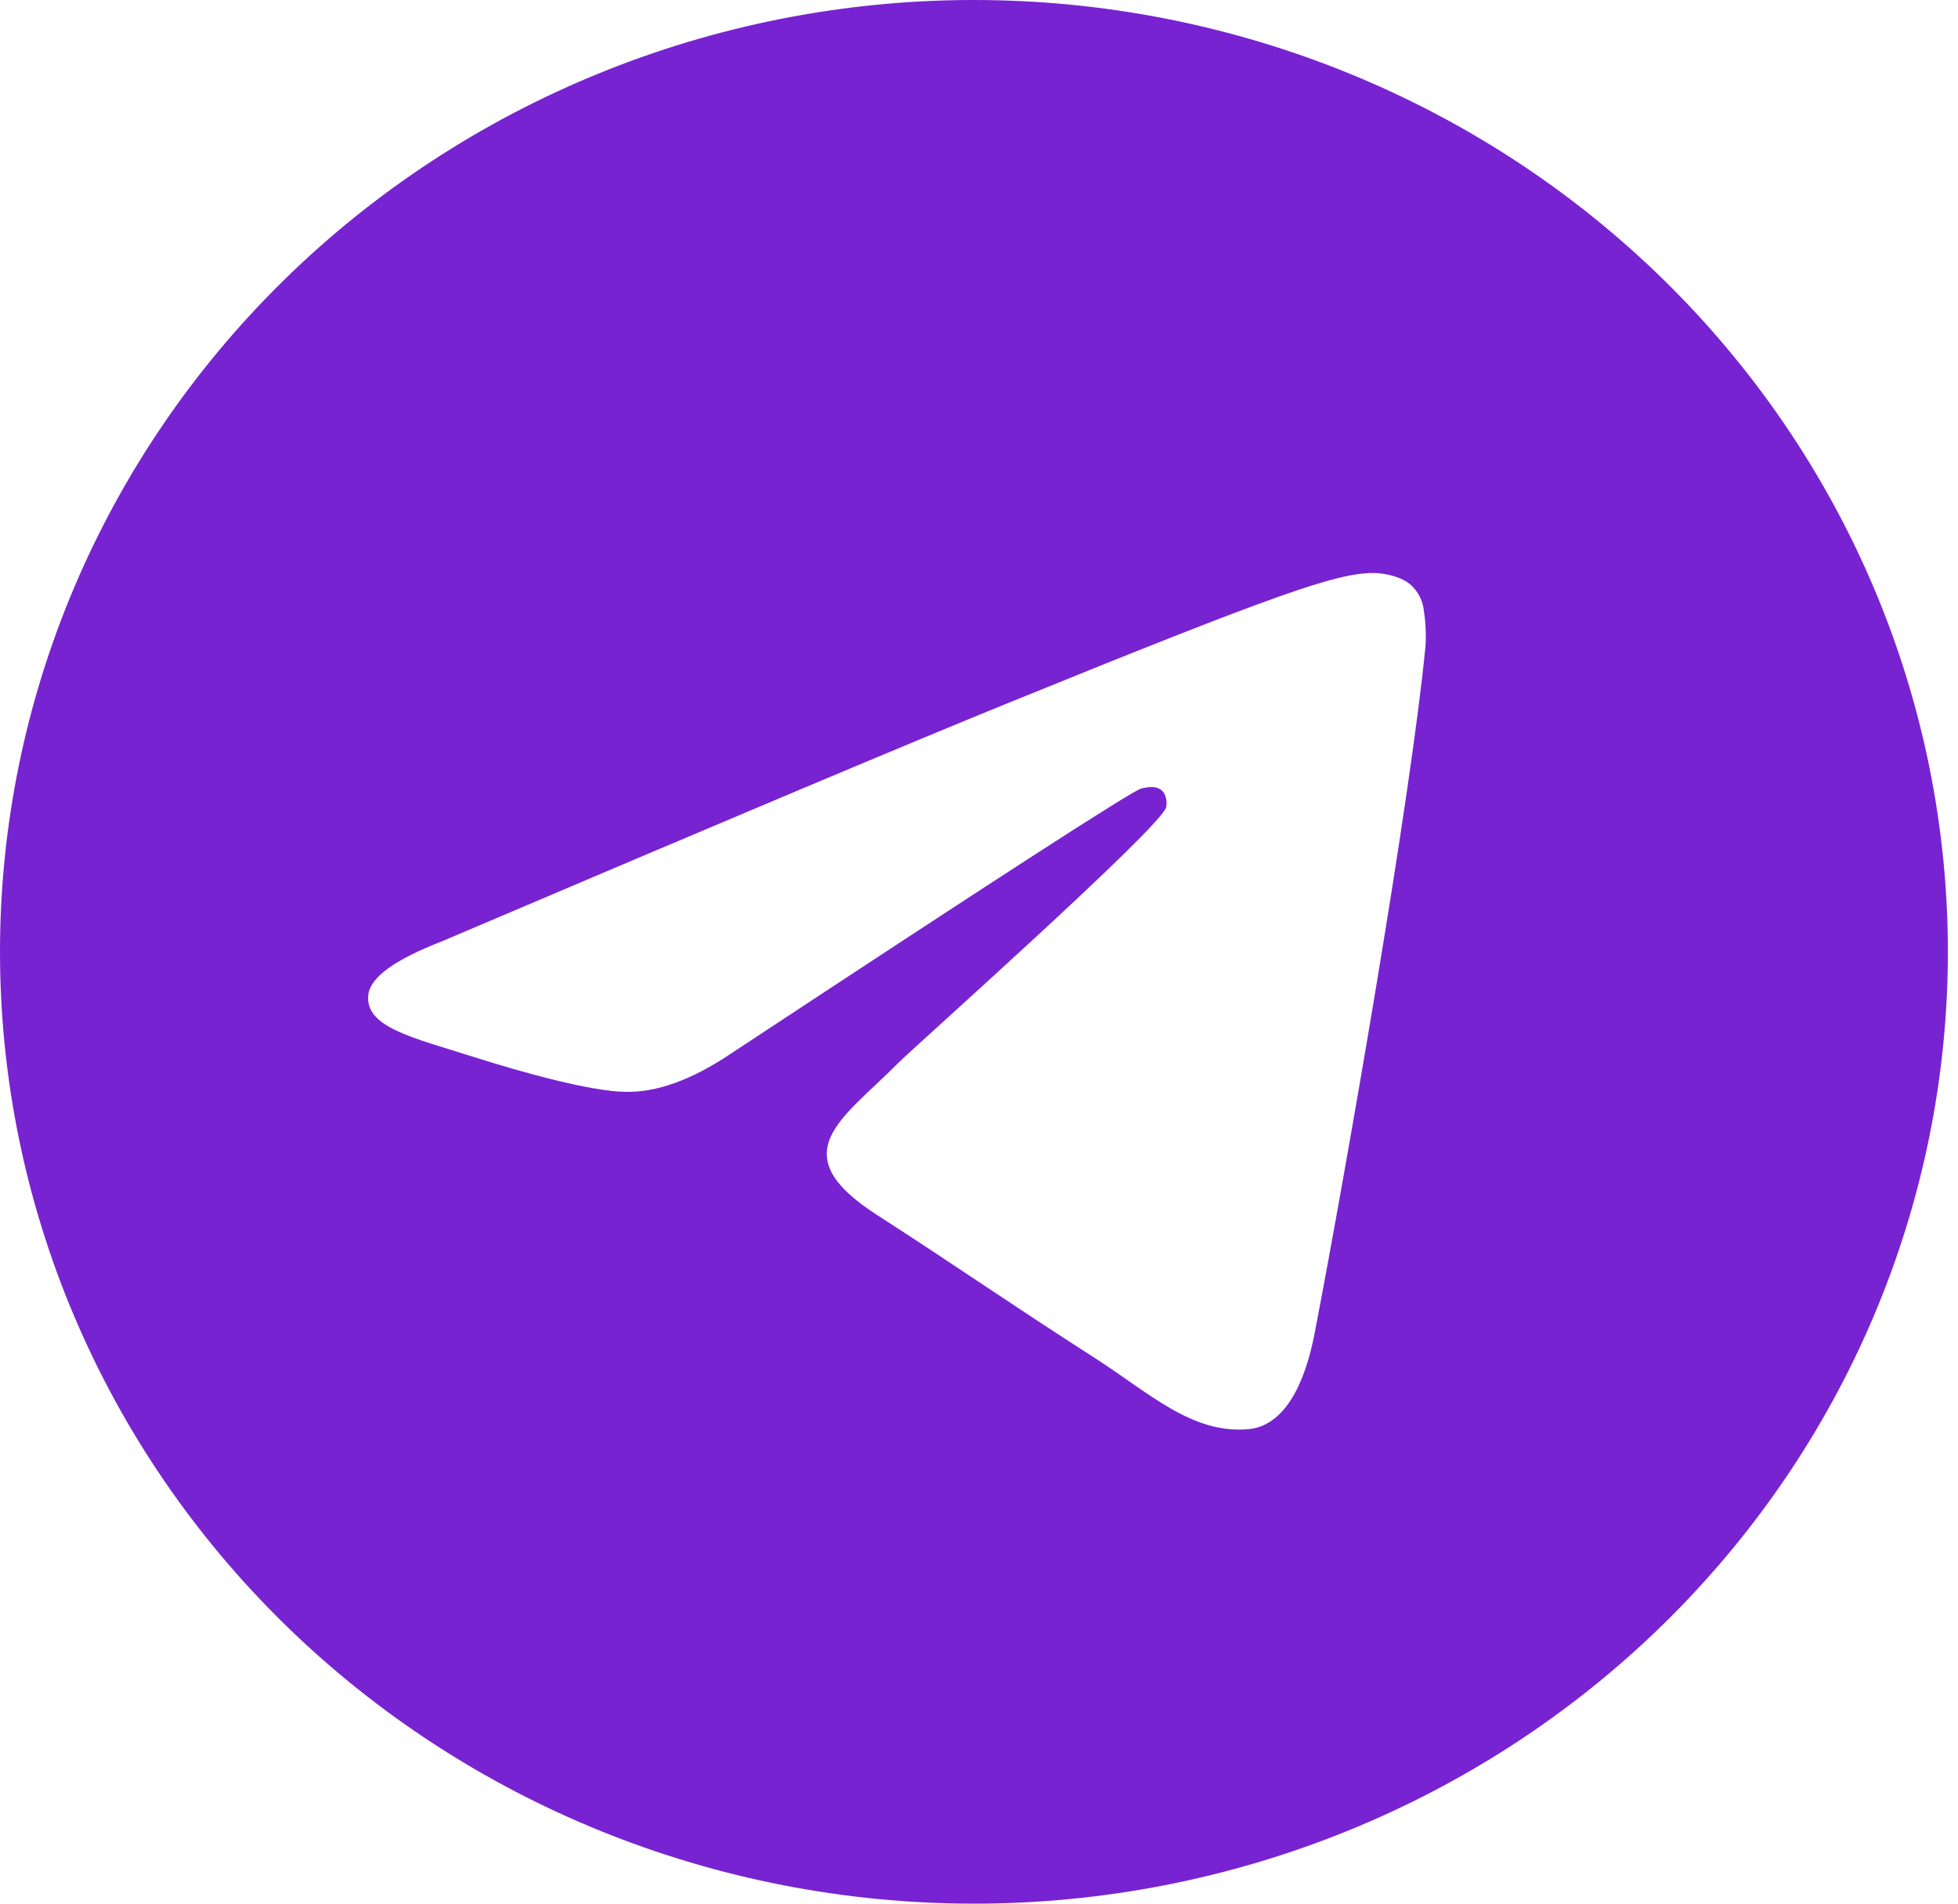 <svg width="36" height="35" viewBox="0 0 36 35" fill="none" xmlns="http://www.w3.org/2000/svg">
<path d="M17.823 0C13.089 0.022 8.555 1.875 5.215 5.155C1.875 8.434 -5.15557e-05 12.873 1.06313e-09 17.5C1.06314e-09 22.142 1.887 26.593 5.245 29.875C8.603 33.157 13.158 35 17.907 35C22.656 35 27.211 33.157 30.569 29.875C33.927 26.593 35.814 22.142 35.814 17.5C35.814 12.859 33.927 8.408 30.569 5.126C27.211 1.844 22.656 0 17.907 0C17.879 0 17.851 0 17.823 0ZM25.228 10.535C25.377 10.532 25.707 10.569 25.922 10.739C26.065 10.861 26.156 11.03 26.177 11.213C26.201 11.349 26.231 11.66 26.207 11.902C25.938 14.67 24.771 21.384 24.177 24.483C23.927 25.795 23.433 26.234 22.954 26.276C21.915 26.371 21.126 25.606 20.119 24.961C18.543 23.951 17.652 23.322 16.122 22.336C14.354 21.199 15.5 20.572 16.507 19.551C16.771 19.282 21.353 15.209 21.442 14.84C21.453 14.794 21.463 14.621 21.358 14.531C21.254 14.441 21.099 14.471 20.987 14.496C20.829 14.531 18.311 16.159 13.435 19.374C12.718 19.855 12.072 20.089 11.492 20.074C10.853 20.063 9.624 19.723 8.709 19.433C7.587 19.075 6.696 18.887 6.773 18.282C6.814 17.967 7.258 17.645 8.106 17.315C13.326 15.093 16.806 13.627 18.549 12.92C23.521 10.898 24.555 10.547 25.228 10.535Z" fill="#7823D1"/>
</svg>
